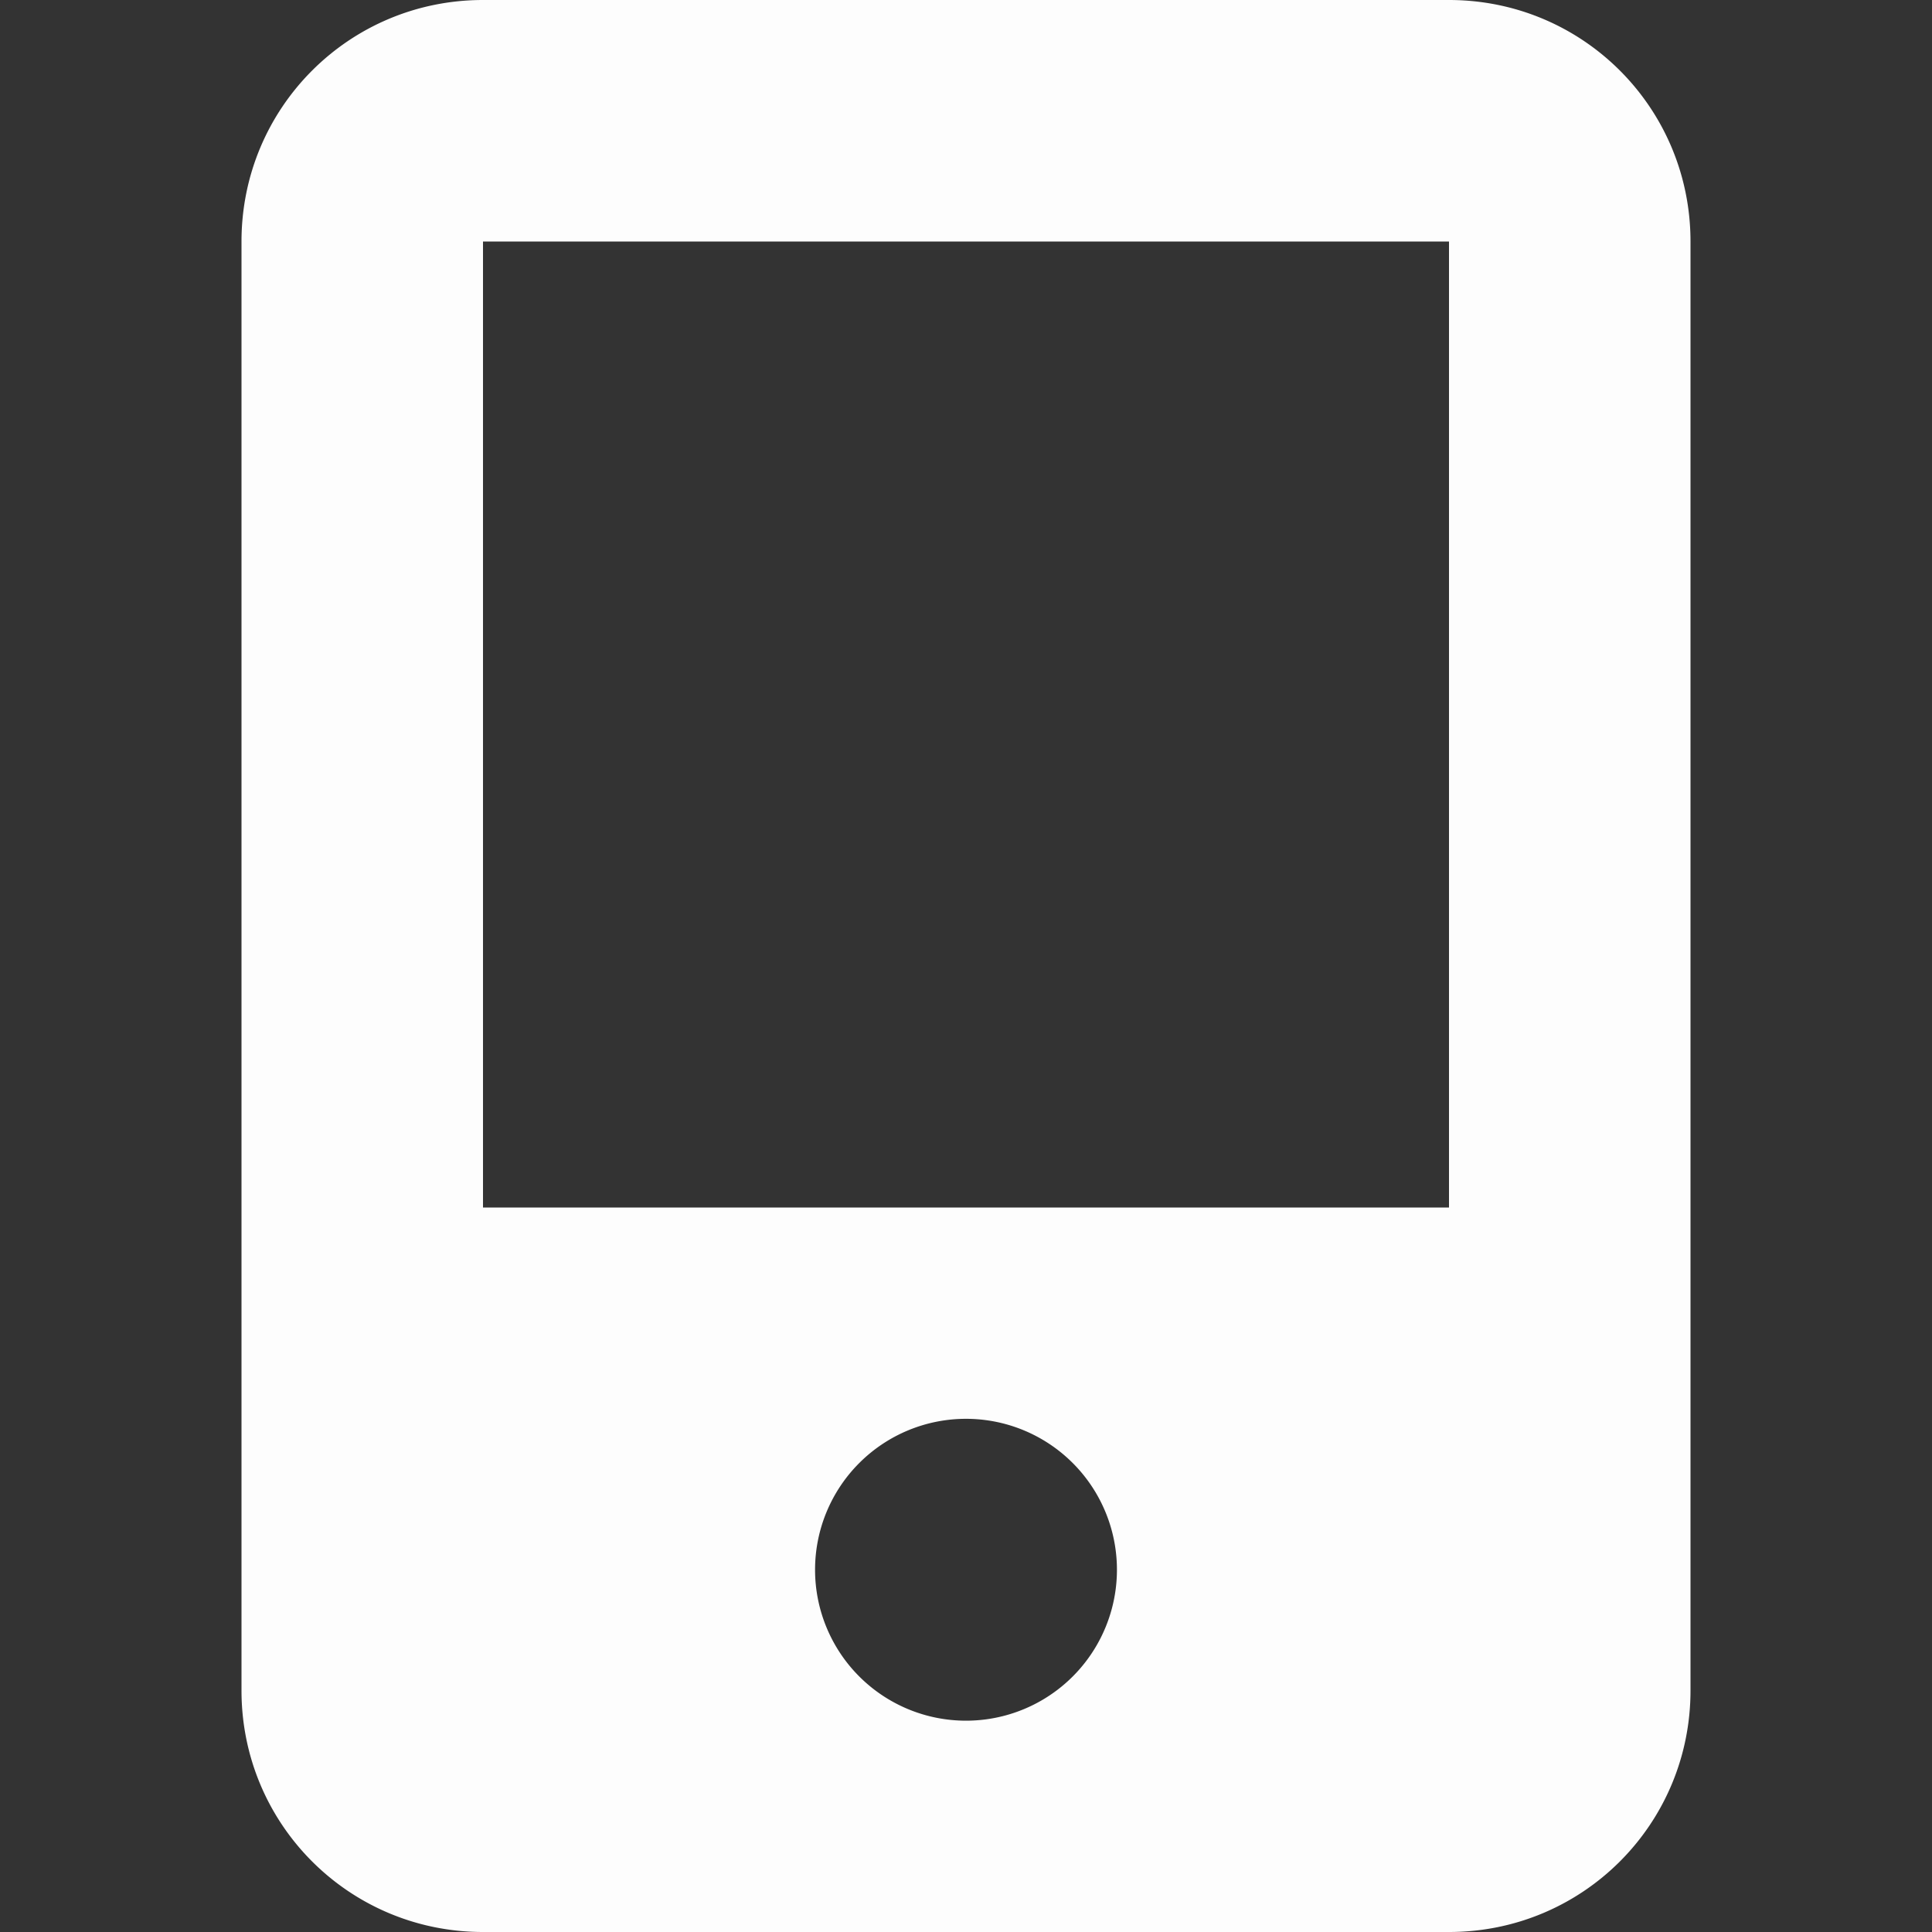 <svg xmlns="http://www.w3.org/2000/svg" width="16" height="16" version="1.1">
 <rect width="100%" height="100%" fill="#333333" stroke="none"/>
 <defs>
  <style id="current-color-scheme" type="text/css">
   .ColorScheme-Text { color:#fdfdfd; } .ColorScheme-Highlight { color:#4285f4; }
  </style>
 </defs>
 <path style="fill:currentColor" class="ColorScheme-Text" d="M 4,0 C 2.892,0 2,0.892 2,2 V 14 C 2,15.108 2.892,16 4,16 H 12 C 13.108,16 14,15.108 14,14 V 2 C 14,0.892 13.108,0 12,0 Z M 4,2 H 12 V 10 H 4 Z M 8,11.75 A 1.25,1.25 0 0 1 9.25,13 1.25,1.25 0 0 1 8,14.25 1.25,1.25 0 0 1 6.75,13 1.25,1.25 0 0 1 8,11.75 Z"/>
</svg>
